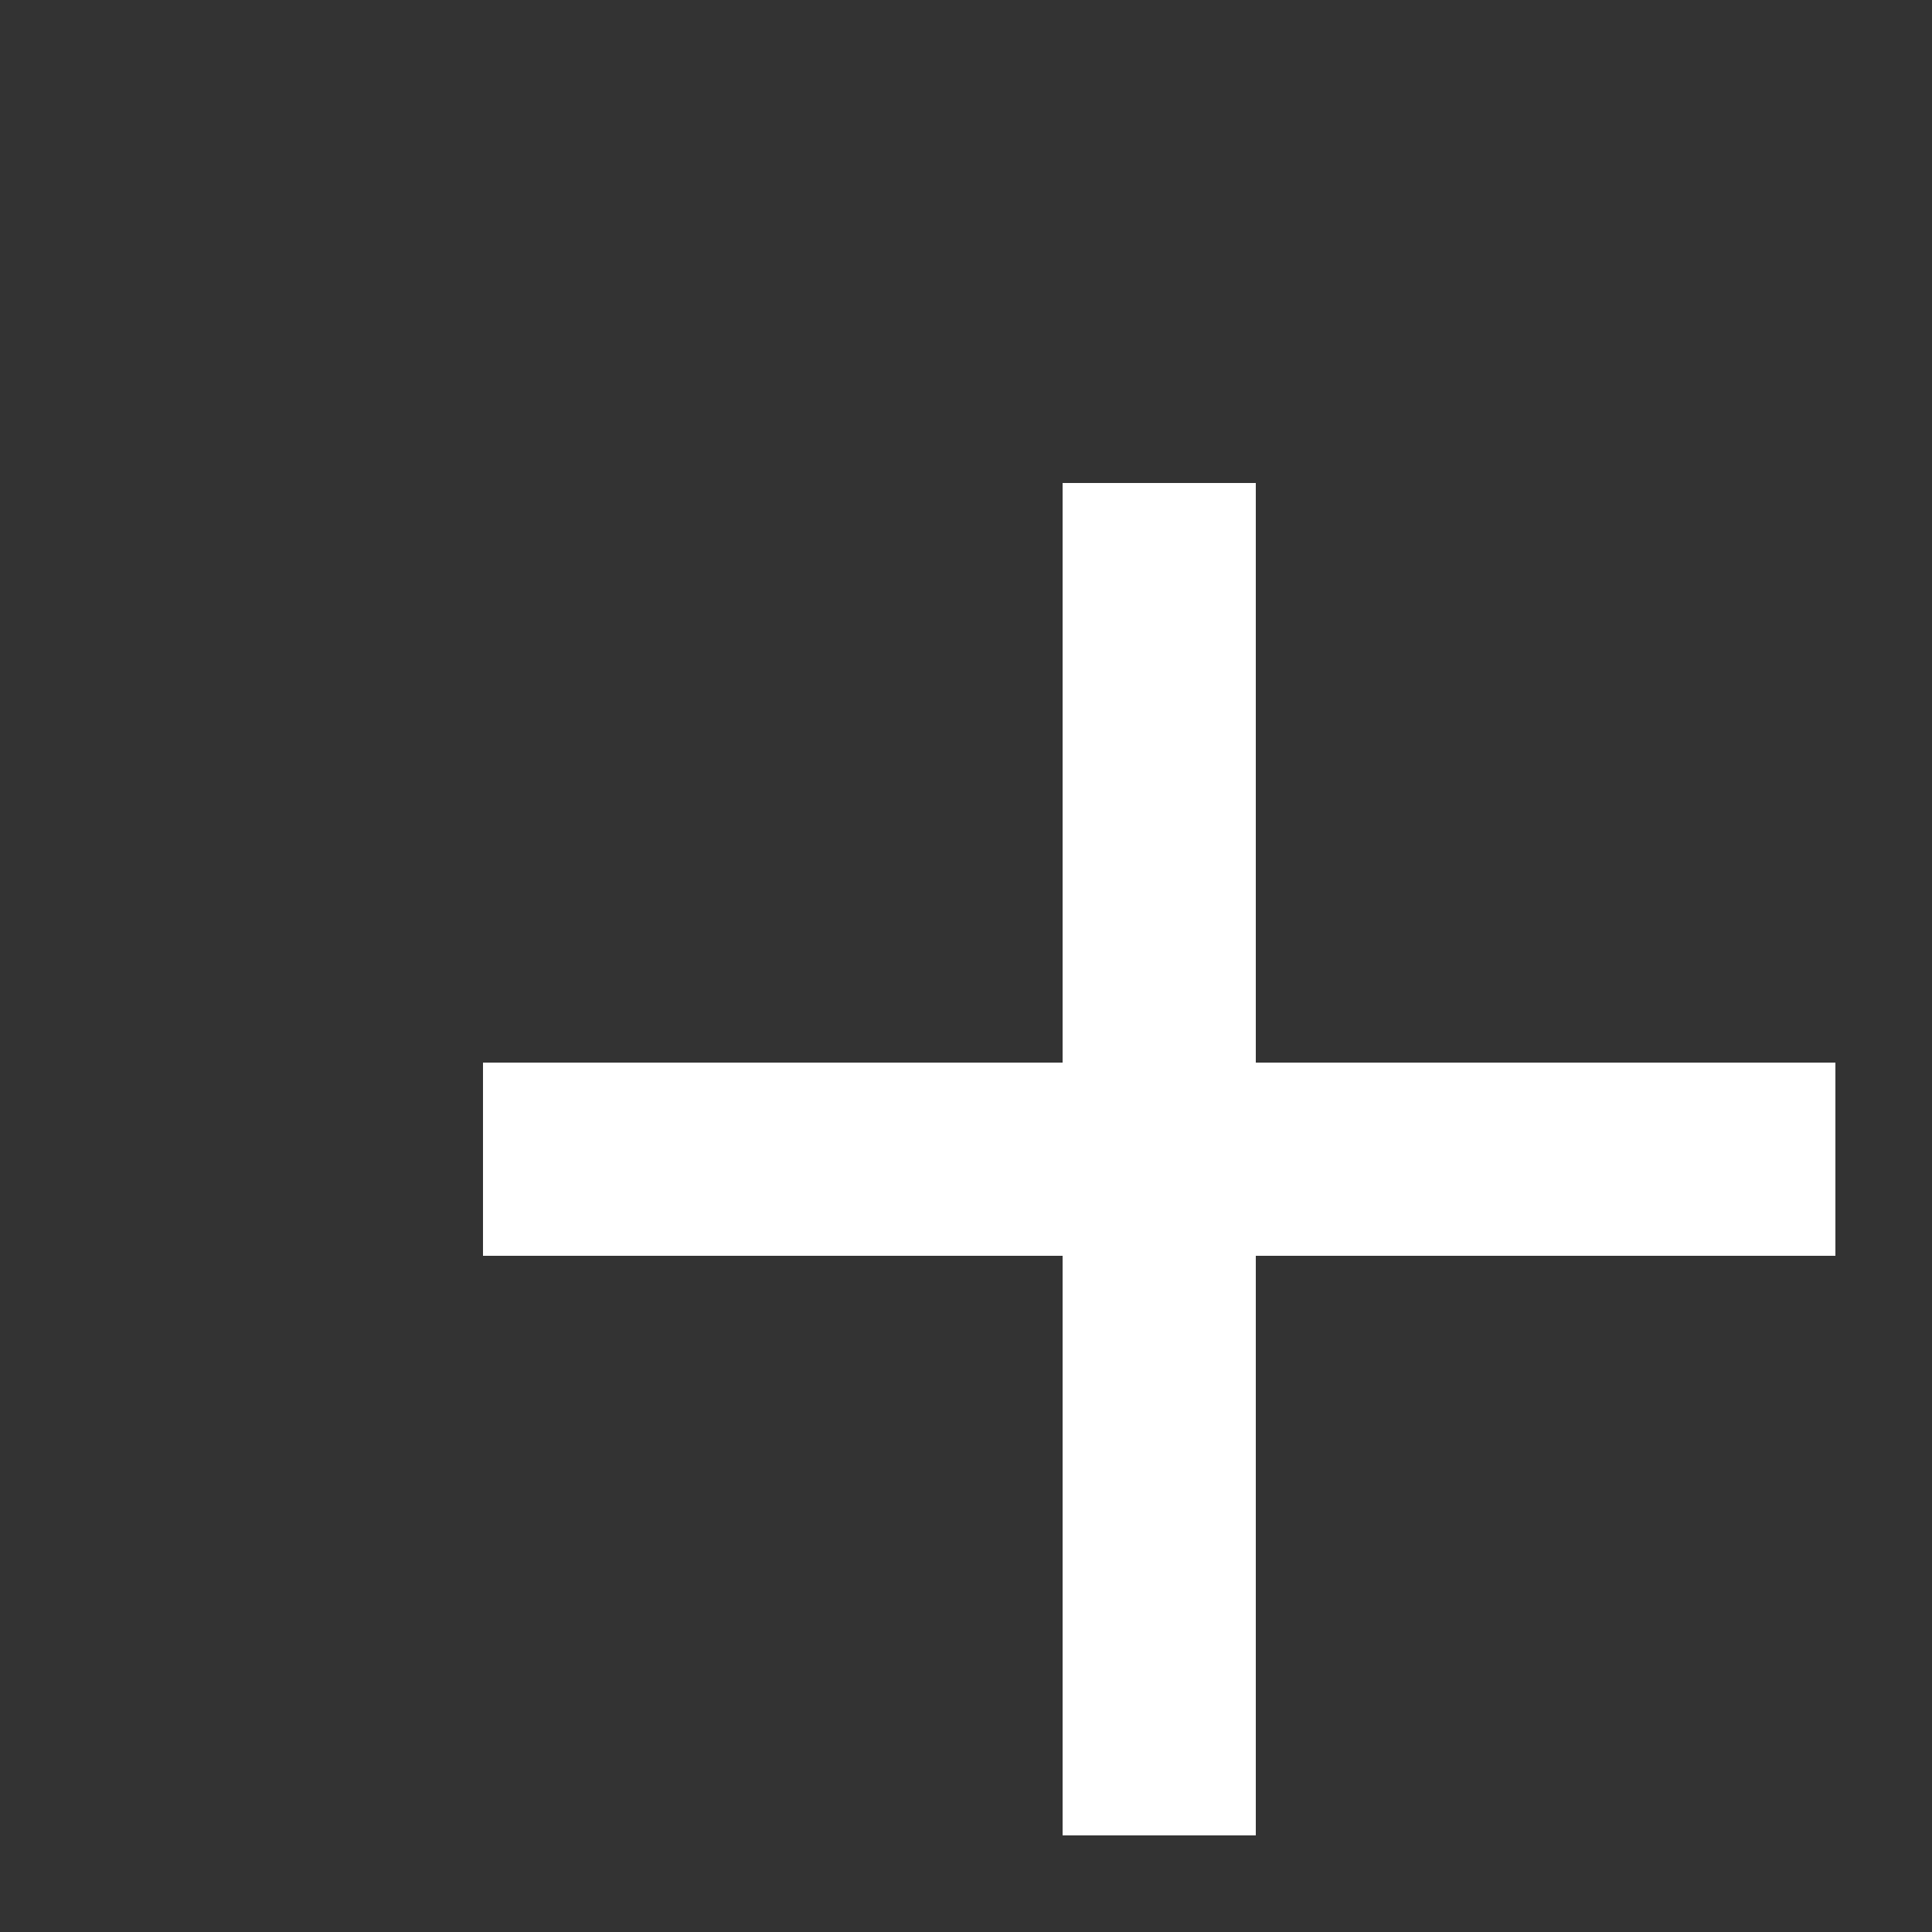 <svg xmlns="http://www.w3.org/2000/svg" viewBox="0 0 20 20 " fill="white"><rect x="0" y="0" width="20" height="20" fill="#333333" stroke="none"/><path d="M11 11V5H13V11H19V13H13V19H11V13H5V11H11Z"></path></svg>